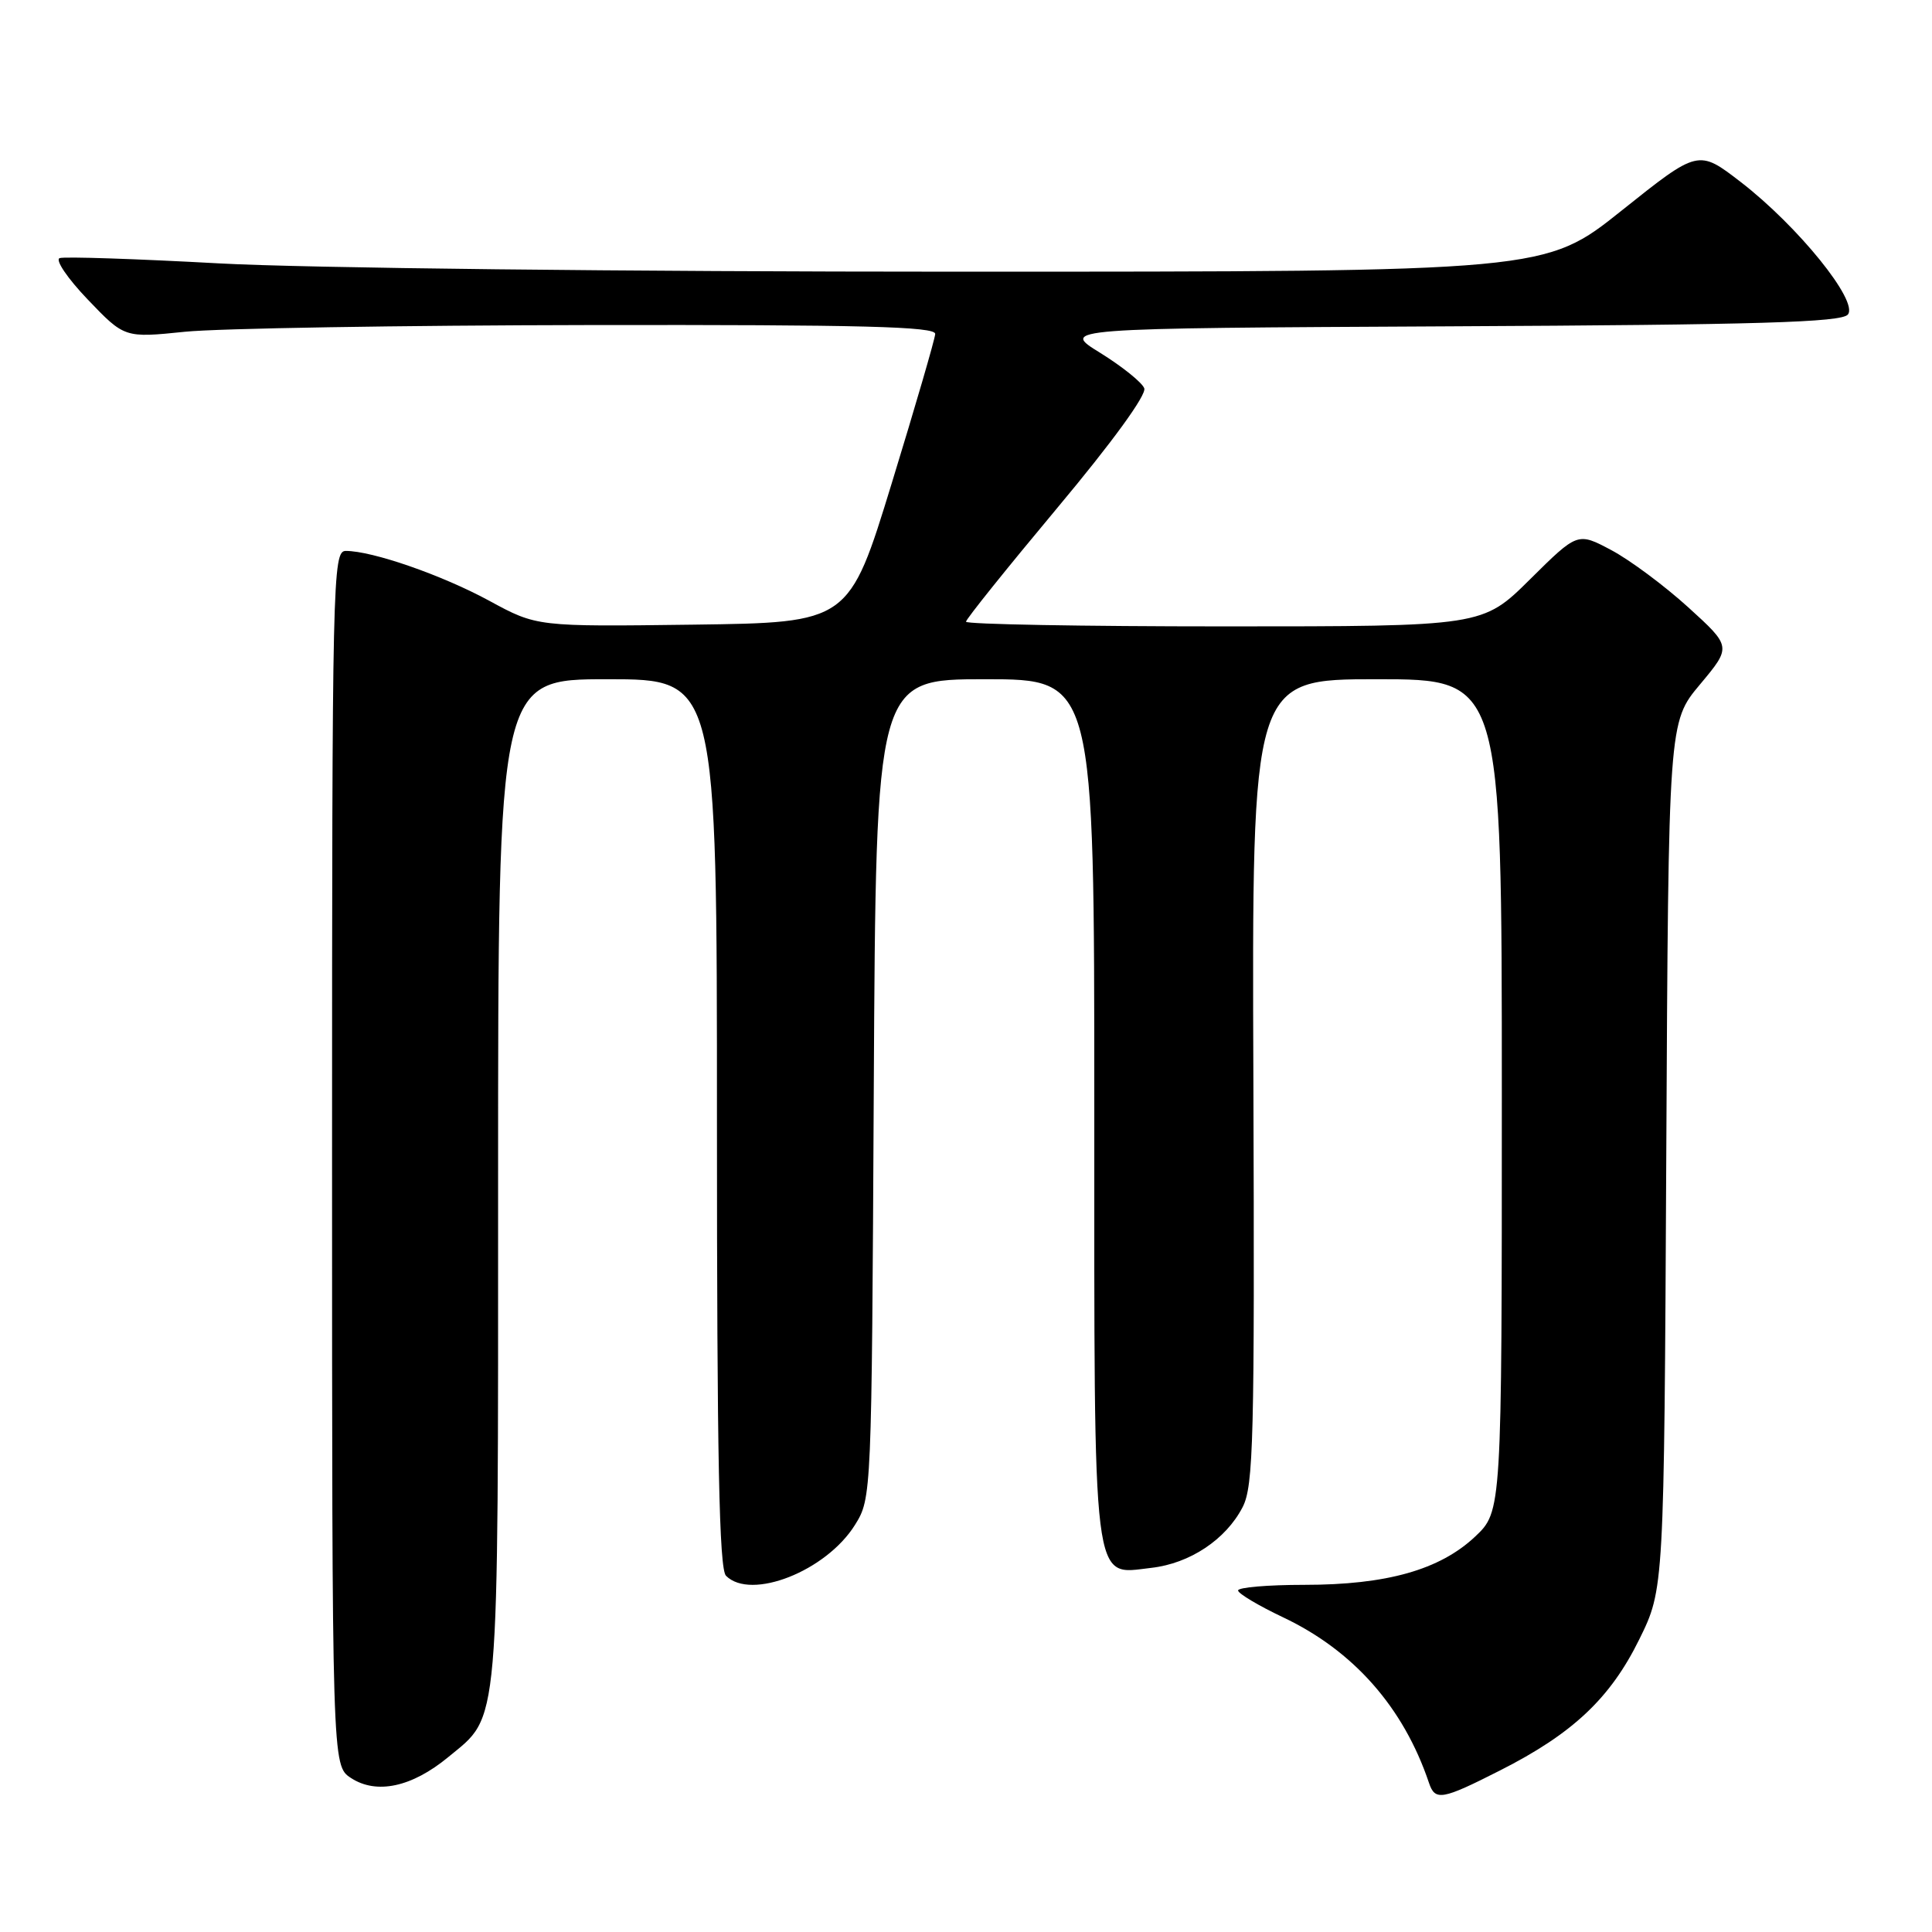 <?xml version="1.0" encoding="UTF-8" standalone="no"?>
<!DOCTYPE svg PUBLIC "-//W3C//DTD SVG 1.1//EN" "http://www.w3.org/Graphics/SVG/1.1/DTD/svg11.dtd" >
<svg xmlns="http://www.w3.org/2000/svg" xmlns:xlink="http://www.w3.org/1999/xlink" version="1.1" viewBox="0 0 256 256">
 <g >
 <path fill="currentColor"
d=" M 198.77 234.59 C 208.39 229.72 213.37 225.03 217.21 217.23 C 220.50 210.55 220.50 210.55 220.79 153.12 C 221.08 95.68 221.08 95.68 225.26 90.69 C 229.44 85.69 229.44 85.69 223.70 80.47 C 220.54 77.60 215.95 74.19 213.50 72.89 C 209.04 70.52 209.04 70.52 202.74 76.76 C 196.45 83.00 196.45 83.00 162.22 83.00 C 143.40 83.00 128.00 82.72 128.00 82.38 C 128.00 82.04 133.44 75.27 140.08 67.32 C 147.39 58.58 151.95 52.31 151.62 51.45 C 151.32 50.67 148.69 48.56 145.79 46.76 C 140.50 43.50 140.50 43.50 192.13 43.24 C 233.03 43.04 243.99 42.71 244.85 41.68 C 246.30 39.93 238.26 29.99 230.66 24.12 C 225.04 19.79 225.04 19.79 214.89 27.89 C 204.74 36.00 204.74 36.00 126.87 36.00 C 83.22 36.00 40.23 35.52 29.04 34.90 C 18.06 34.30 8.55 33.98 7.91 34.20 C 7.27 34.41 8.94 36.88 11.62 39.68 C 16.50 44.78 16.50 44.78 24.50 43.96 C 28.90 43.51 53.09 43.11 78.25 43.07 C 114.26 43.02 123.98 43.27 123.92 44.25 C 123.88 44.94 121.29 53.83 118.17 64.00 C 112.50 82.50 112.50 82.50 91.82 82.77 C 71.14 83.04 71.14 83.04 64.82 79.60 C 58.58 76.21 49.35 73.00 45.82 73.00 C 44.08 73.00 44.00 76.34 44.00 153.48 C 44.00 233.95 44.00 233.95 46.50 235.59 C 49.89 237.81 54.57 236.81 59.40 232.82 C 66.26 227.16 66.00 230.22 66.00 156.53 C 66.00 90.00 66.00 90.00 80.50 90.00 C 95.00 90.00 95.00 90.00 95.00 148.80 C 95.00 193.20 95.29 207.89 96.20 208.80 C 99.51 212.11 109.49 208.17 113.30 202.04 C 115.49 198.52 115.50 198.17 115.78 144.25 C 116.07 90.00 116.07 90.00 130.53 90.00 C 145.00 90.00 145.00 90.00 145.00 146.78 C 145.00 211.48 144.65 208.64 152.55 207.75 C 157.66 207.17 162.43 204.00 164.65 199.71 C 166.10 196.91 166.25 190.72 166.08 143.28 C 165.88 90.00 165.88 90.00 182.44 90.00 C 199.00 90.00 199.00 90.00 199.00 145.13 C 199.00 200.26 199.00 200.26 195.46 203.61 C 190.78 208.01 183.75 210.00 172.82 210.00 C 167.97 210.00 164.02 210.34 164.05 210.75 C 164.08 211.16 166.76 212.76 170.01 214.30 C 179.36 218.73 185.98 226.24 189.35 236.25 C 190.16 238.66 191.07 238.50 198.77 234.59 Z "/>
</g>
</svg>